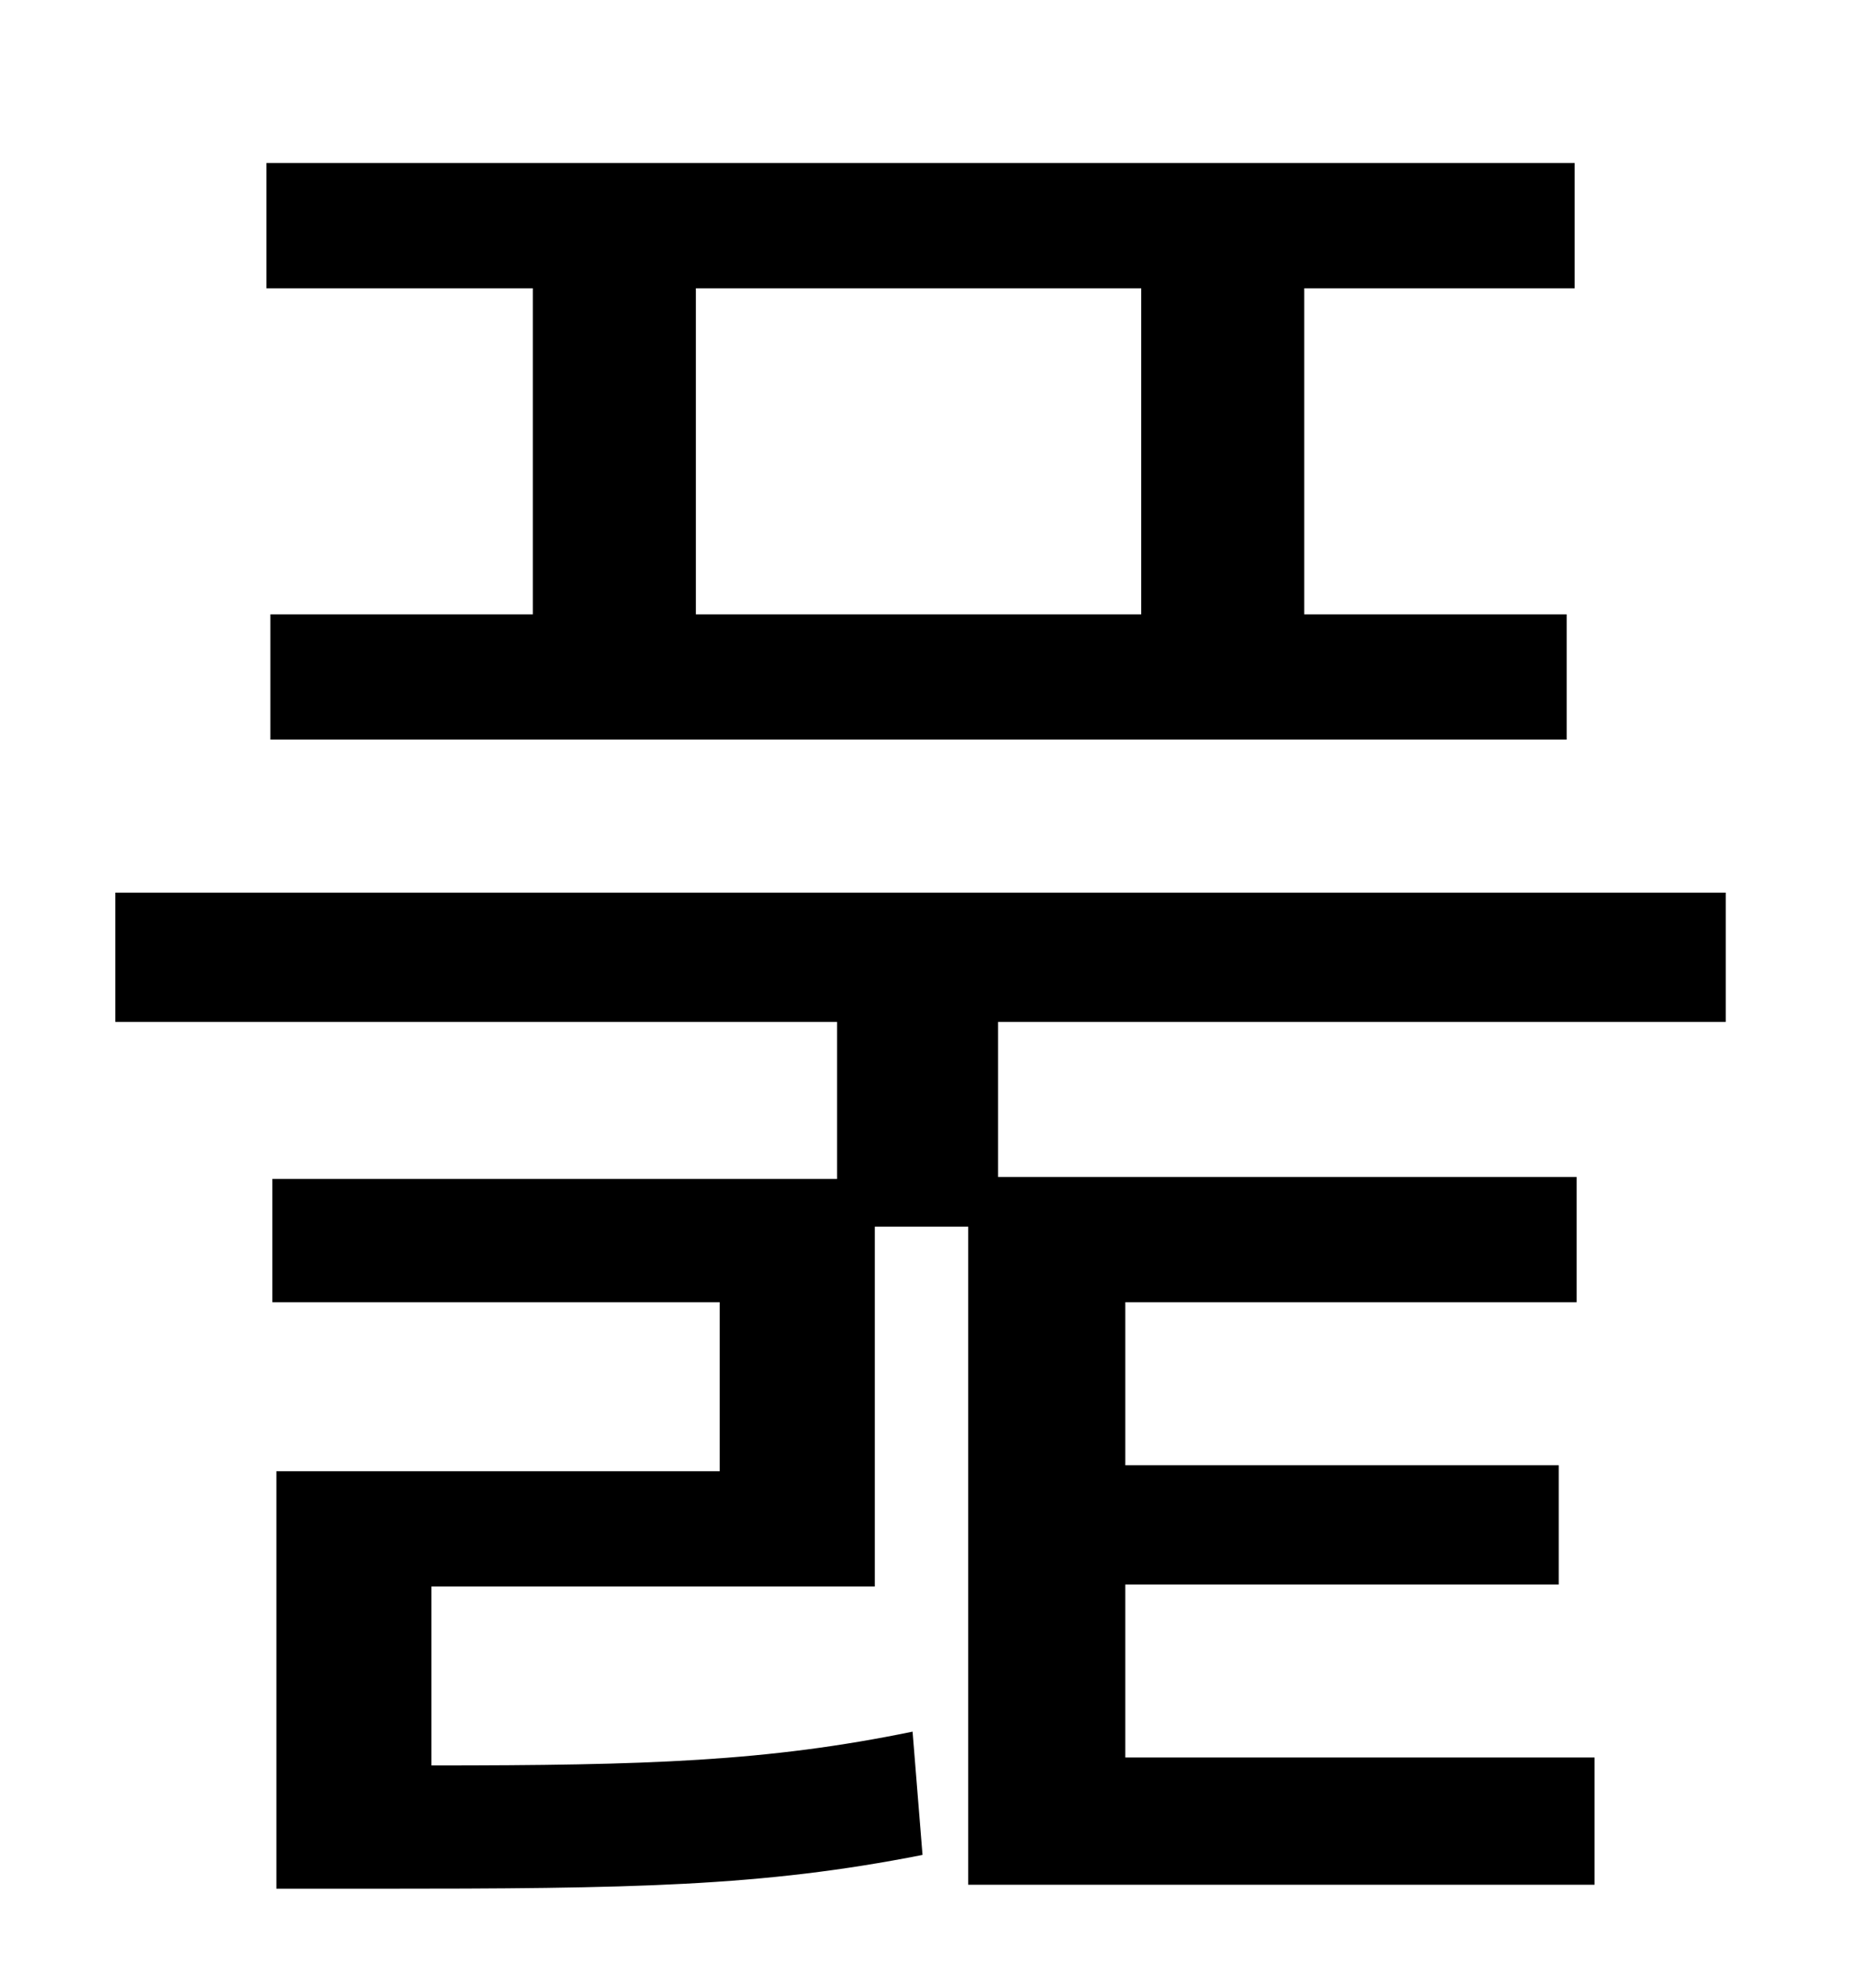 <?xml version="1.0" standalone="no"?>
<!DOCTYPE svg PUBLIC "-//W3C//DTD SVG 1.1//EN" "http://www.w3.org/Graphics/SVG/1.1/DTD/svg11.dtd" >
<svg xmlns="http://www.w3.org/2000/svg" xmlns:xlink="http://www.w3.org/1999/xlink" version="1.1" viewBox="-10 0 930 1000">
   <path fill="currentColor"
d="M564 309v-164h-224v164h224zM258 309v-164h-134v-63h658v63h-136v164h132v63h-652v-63h132zM858 514h-366v78h291v63h-227v82h218v60h-218v87h236v64h-315v-331h-47v181h-223v90c109 0 169 -2 242 -17l5 62c-81 16 -146 17 -276 17h-49v-210h223v-85h-225v-62h284v-79
h-363v-65h810v65z" />
</svg>
